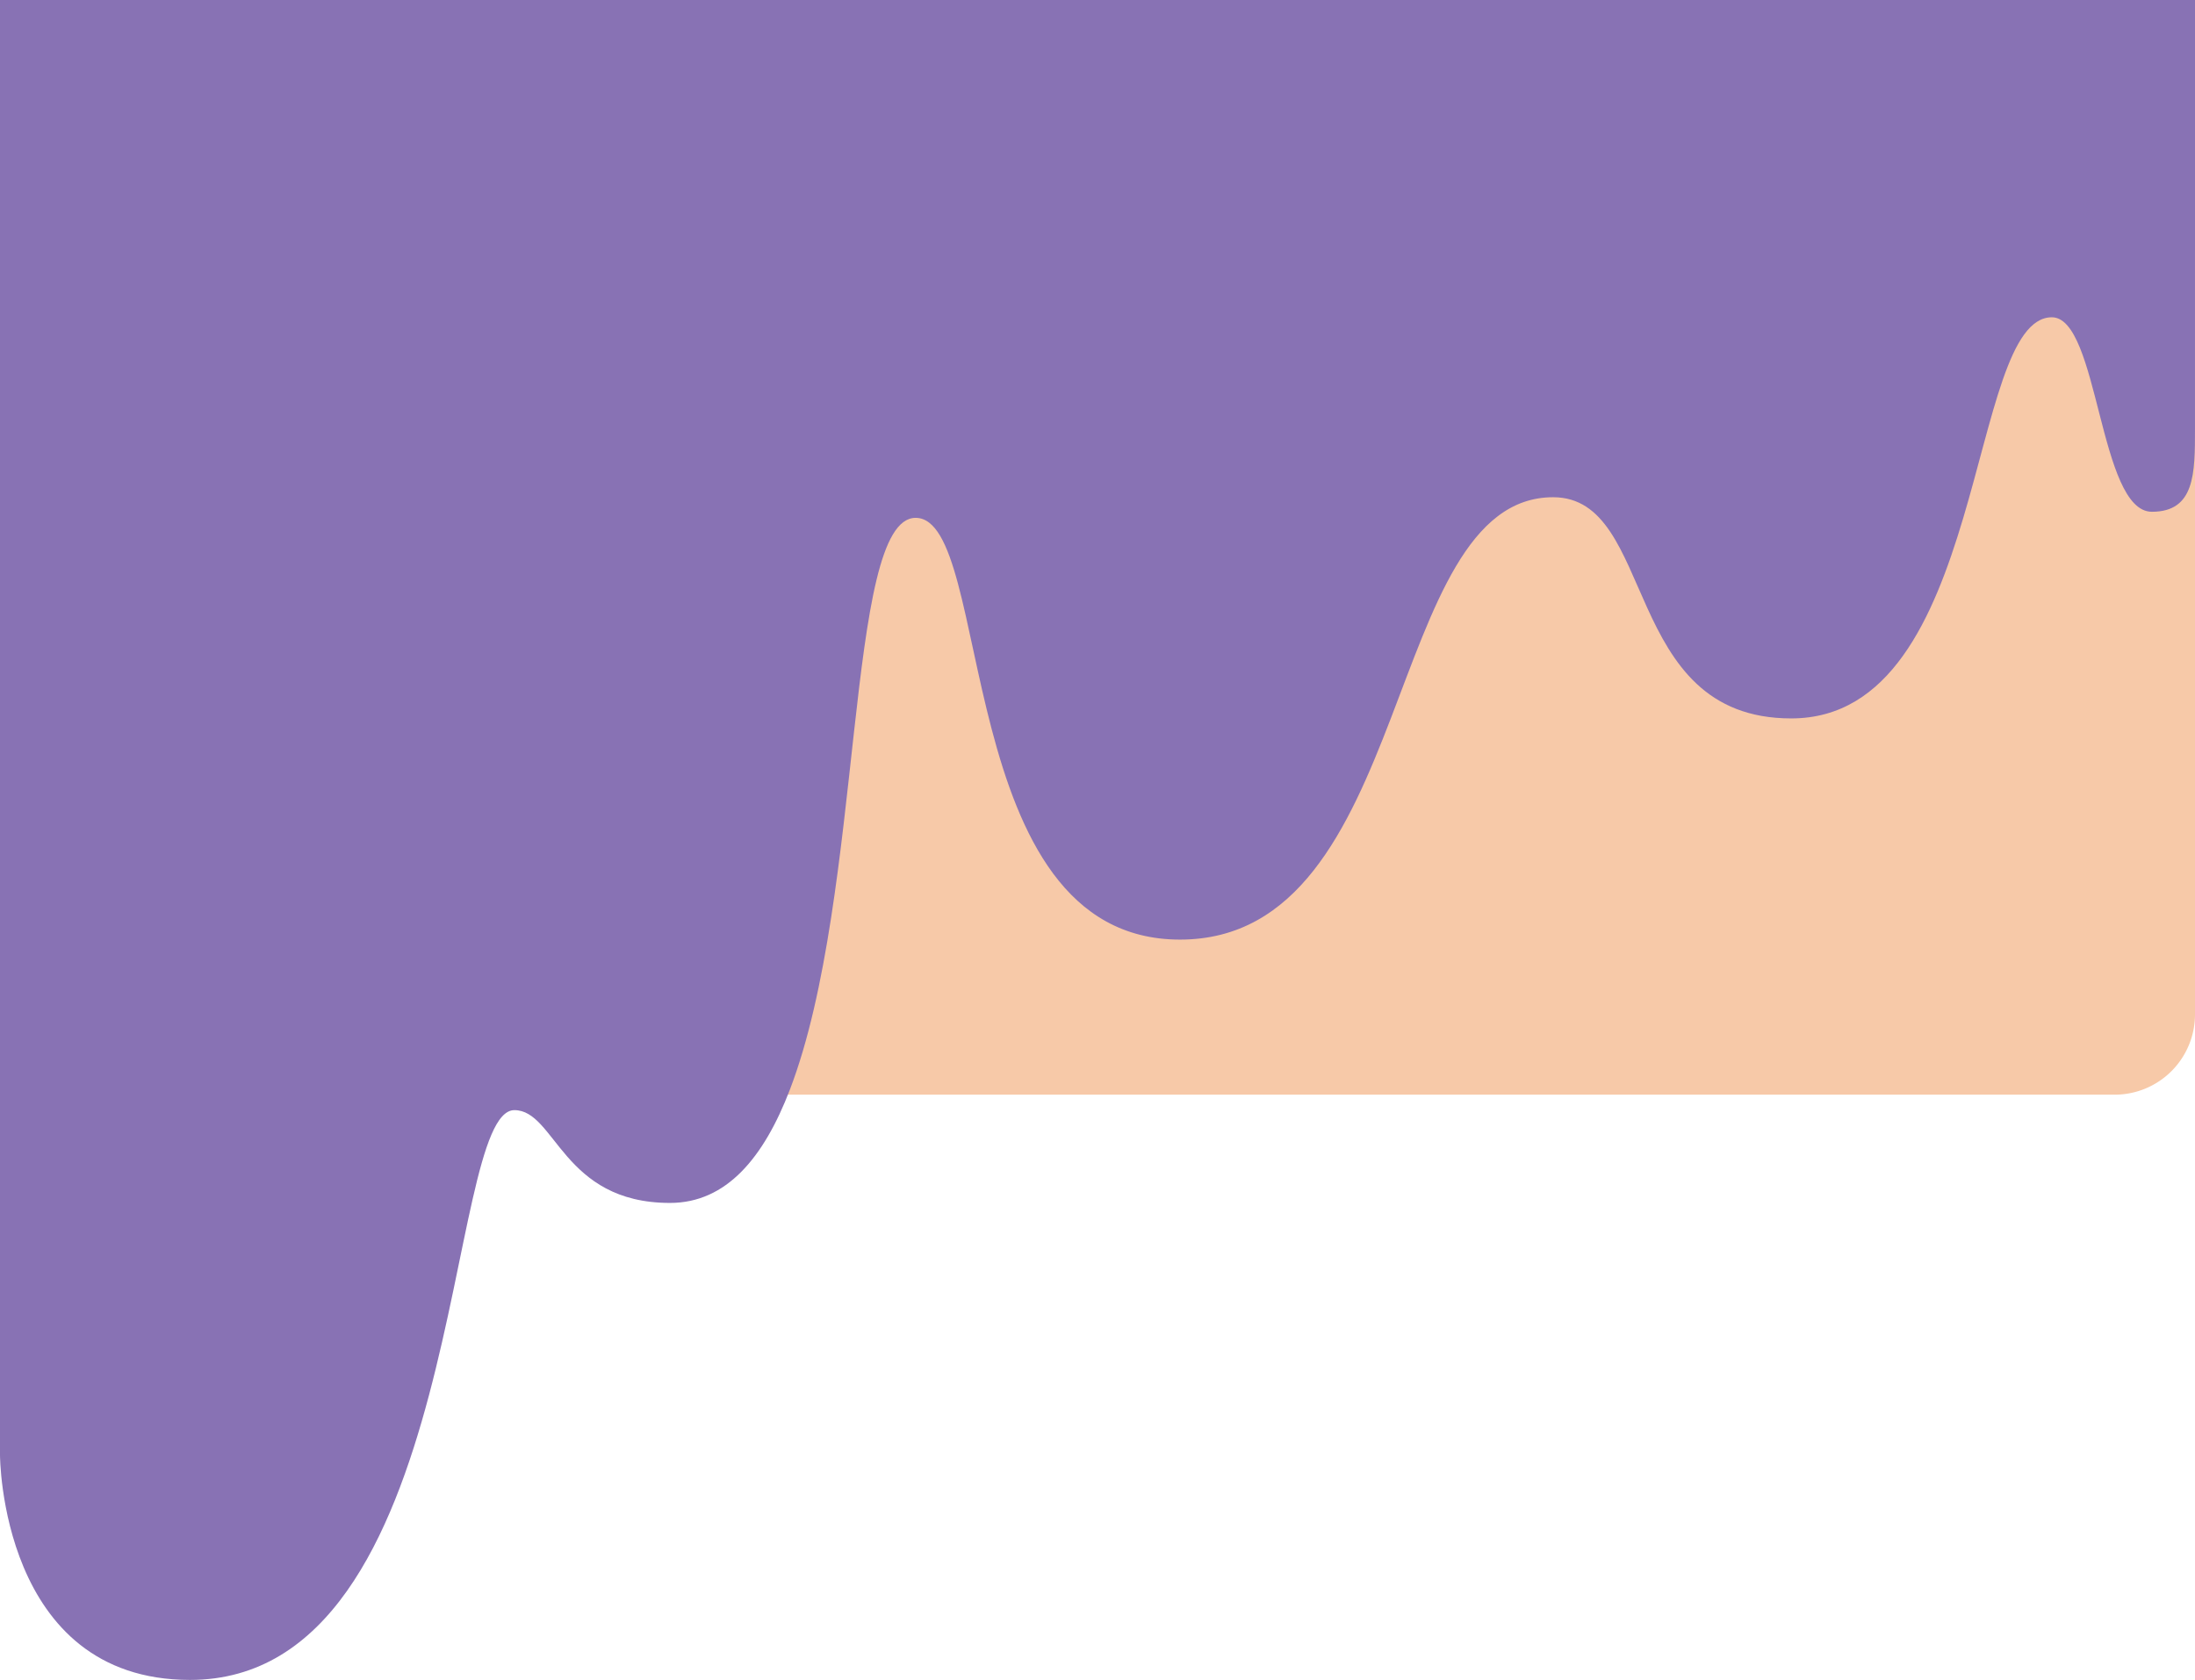 <svg id="Layer_13_copy" data-name="Layer 13 copy" xmlns="http://www.w3.org/2000/svg" viewBox="0 0 1939.1 1484.51"><defs><style>.cls-1{fill:#f7c9a8;}.cls-2{fill:#8872b4;}</style></defs><title>top_mae</title><path id="_Rectangle_" data-name="&lt;Rectangle&gt;" class="cls-1" d="M0,4.42H1936.57A2.54,2.54,0,0,1,1939.1,7V896.34a71,71,0,0,1-71,71H71a71,71,0,0,1-71-71V4.42A0,0,0,0,1,0,4.42Z"/><path id="_Path_" data-name="&lt;Path&gt;" class="cls-2" d="M1939.1,222.22h0V1H0V1286.74s0,198.77,167.85,198.77C411.34,1485.51,391.94,982,454.41,982c36.44,0,42.24,82,137.48,82,50,0,82.94-40.29,105.87-100,66-172,48.42-505.39,111.12-505.39,69.57,0,31.47,372.69,233.55,372.69,207.88,0,178.89-390.91,329.63-390.91,91.93,0,59.63,195.46,210.36,195.46,173.92,0,154.6-354.47,230.24-354.47,41.58,0,41.41,171.86,88.36,171.86,38.07,0,38.07-34.08,38.07-72.88V222.22Z" transform="translate(0 -1)"/></svg>
